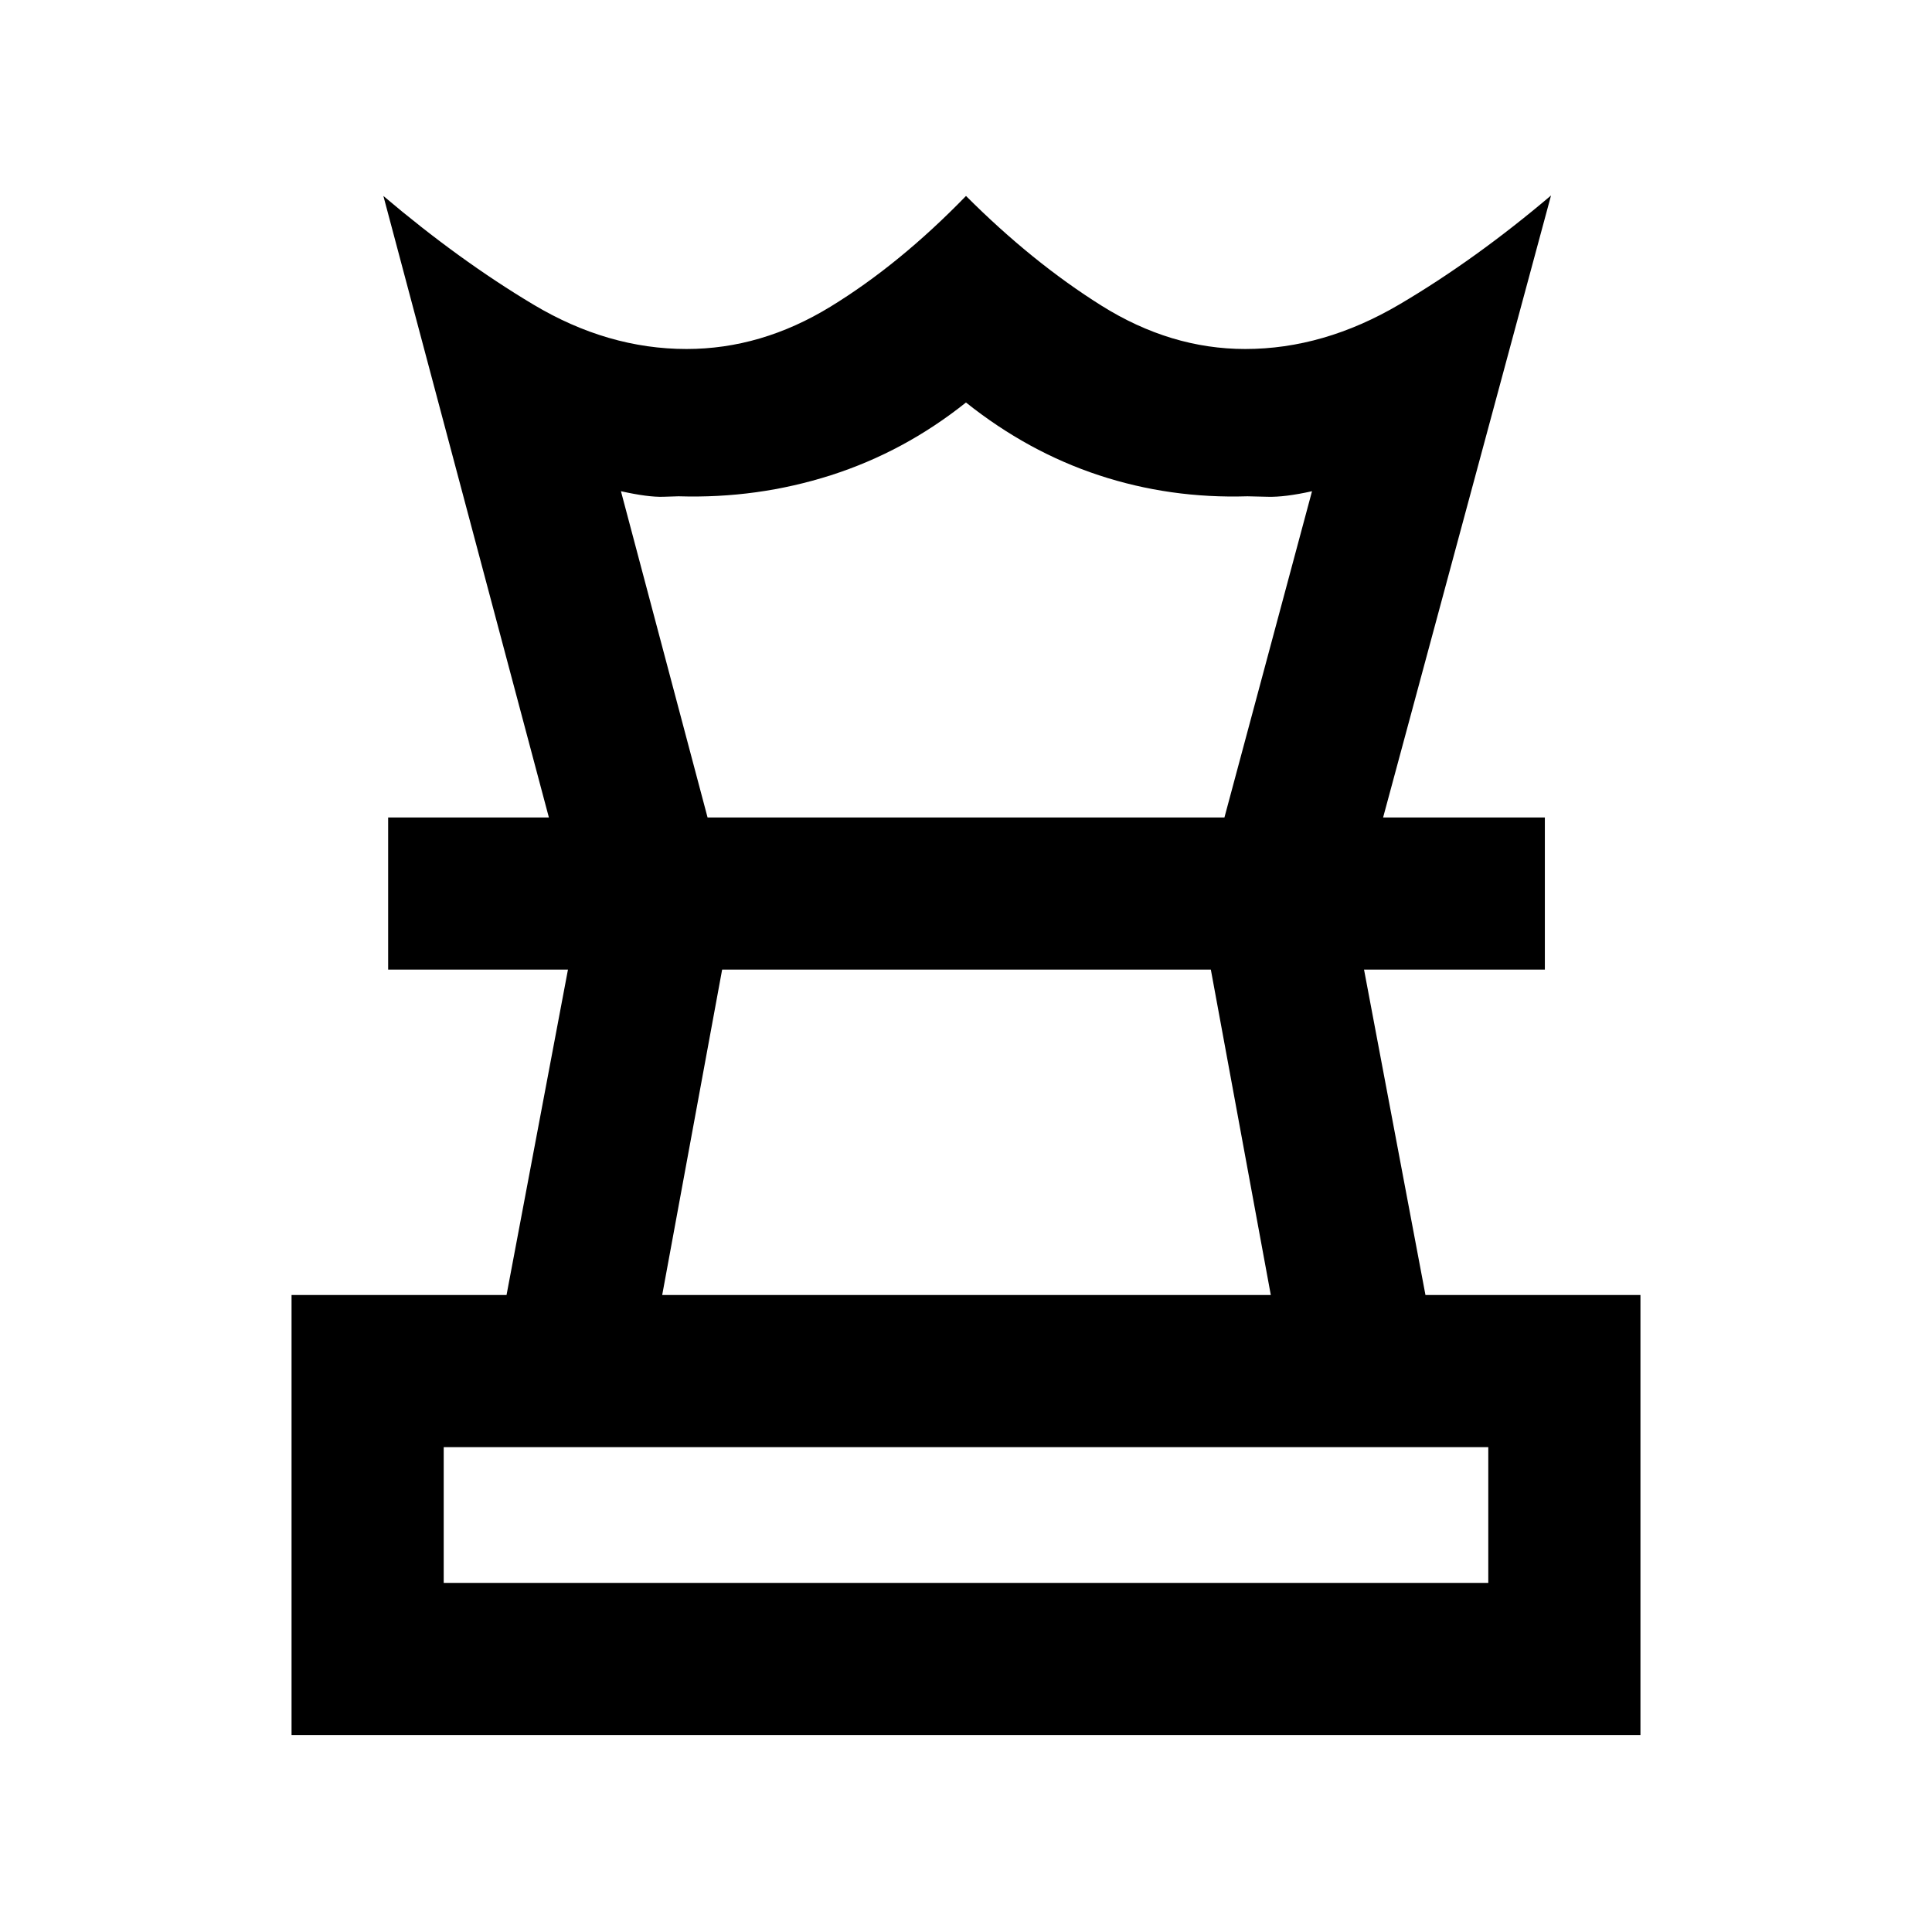 <svg xmlns="http://www.w3.org/2000/svg" height="20" viewBox="0 -960 960 960" width="20"><path d="M220.478-173.478h519.044v-67.435H220.478v67.435Zm108.566-143.044h302.412l-29.794-161.674H358.826l-29.782 161.674ZM144.869-97.869v-218.653h106.827l30.521-161.674h-89.348v-75.608h574.762v75.608h-89.848l30.521 161.674h106.827v218.653H144.869Zm127.87-455.935L190.5-862.631q37.652 31.935 74.576 53.99 36.924 22.054 76.067 22.054 37.183 0 71.542-21.044 34.358-21.043 67.315-55 32.957 32.957 67.315 54.5 34.359 21.544 71.426 21.544 39.02 0 76.661-22.174 37.642-22.174 75.294-54.109l-83.435 309.066h-78.848l43.522-162.109q-13.5 3-21.957 2.761-8.456-.239-10.13-.239-38.478 1.195-73.804-10.457Q510.717-735.5 479.988-760q-30.705 24.5-67.151 36.152-36.446 11.652-75.663 10.457-.196 0-7.663.239-7.467.239-20.967-2.761l43.043 162.109h-78.848ZM480-478.196Zm.239-75.608ZM480-173.478Z"/></svg>